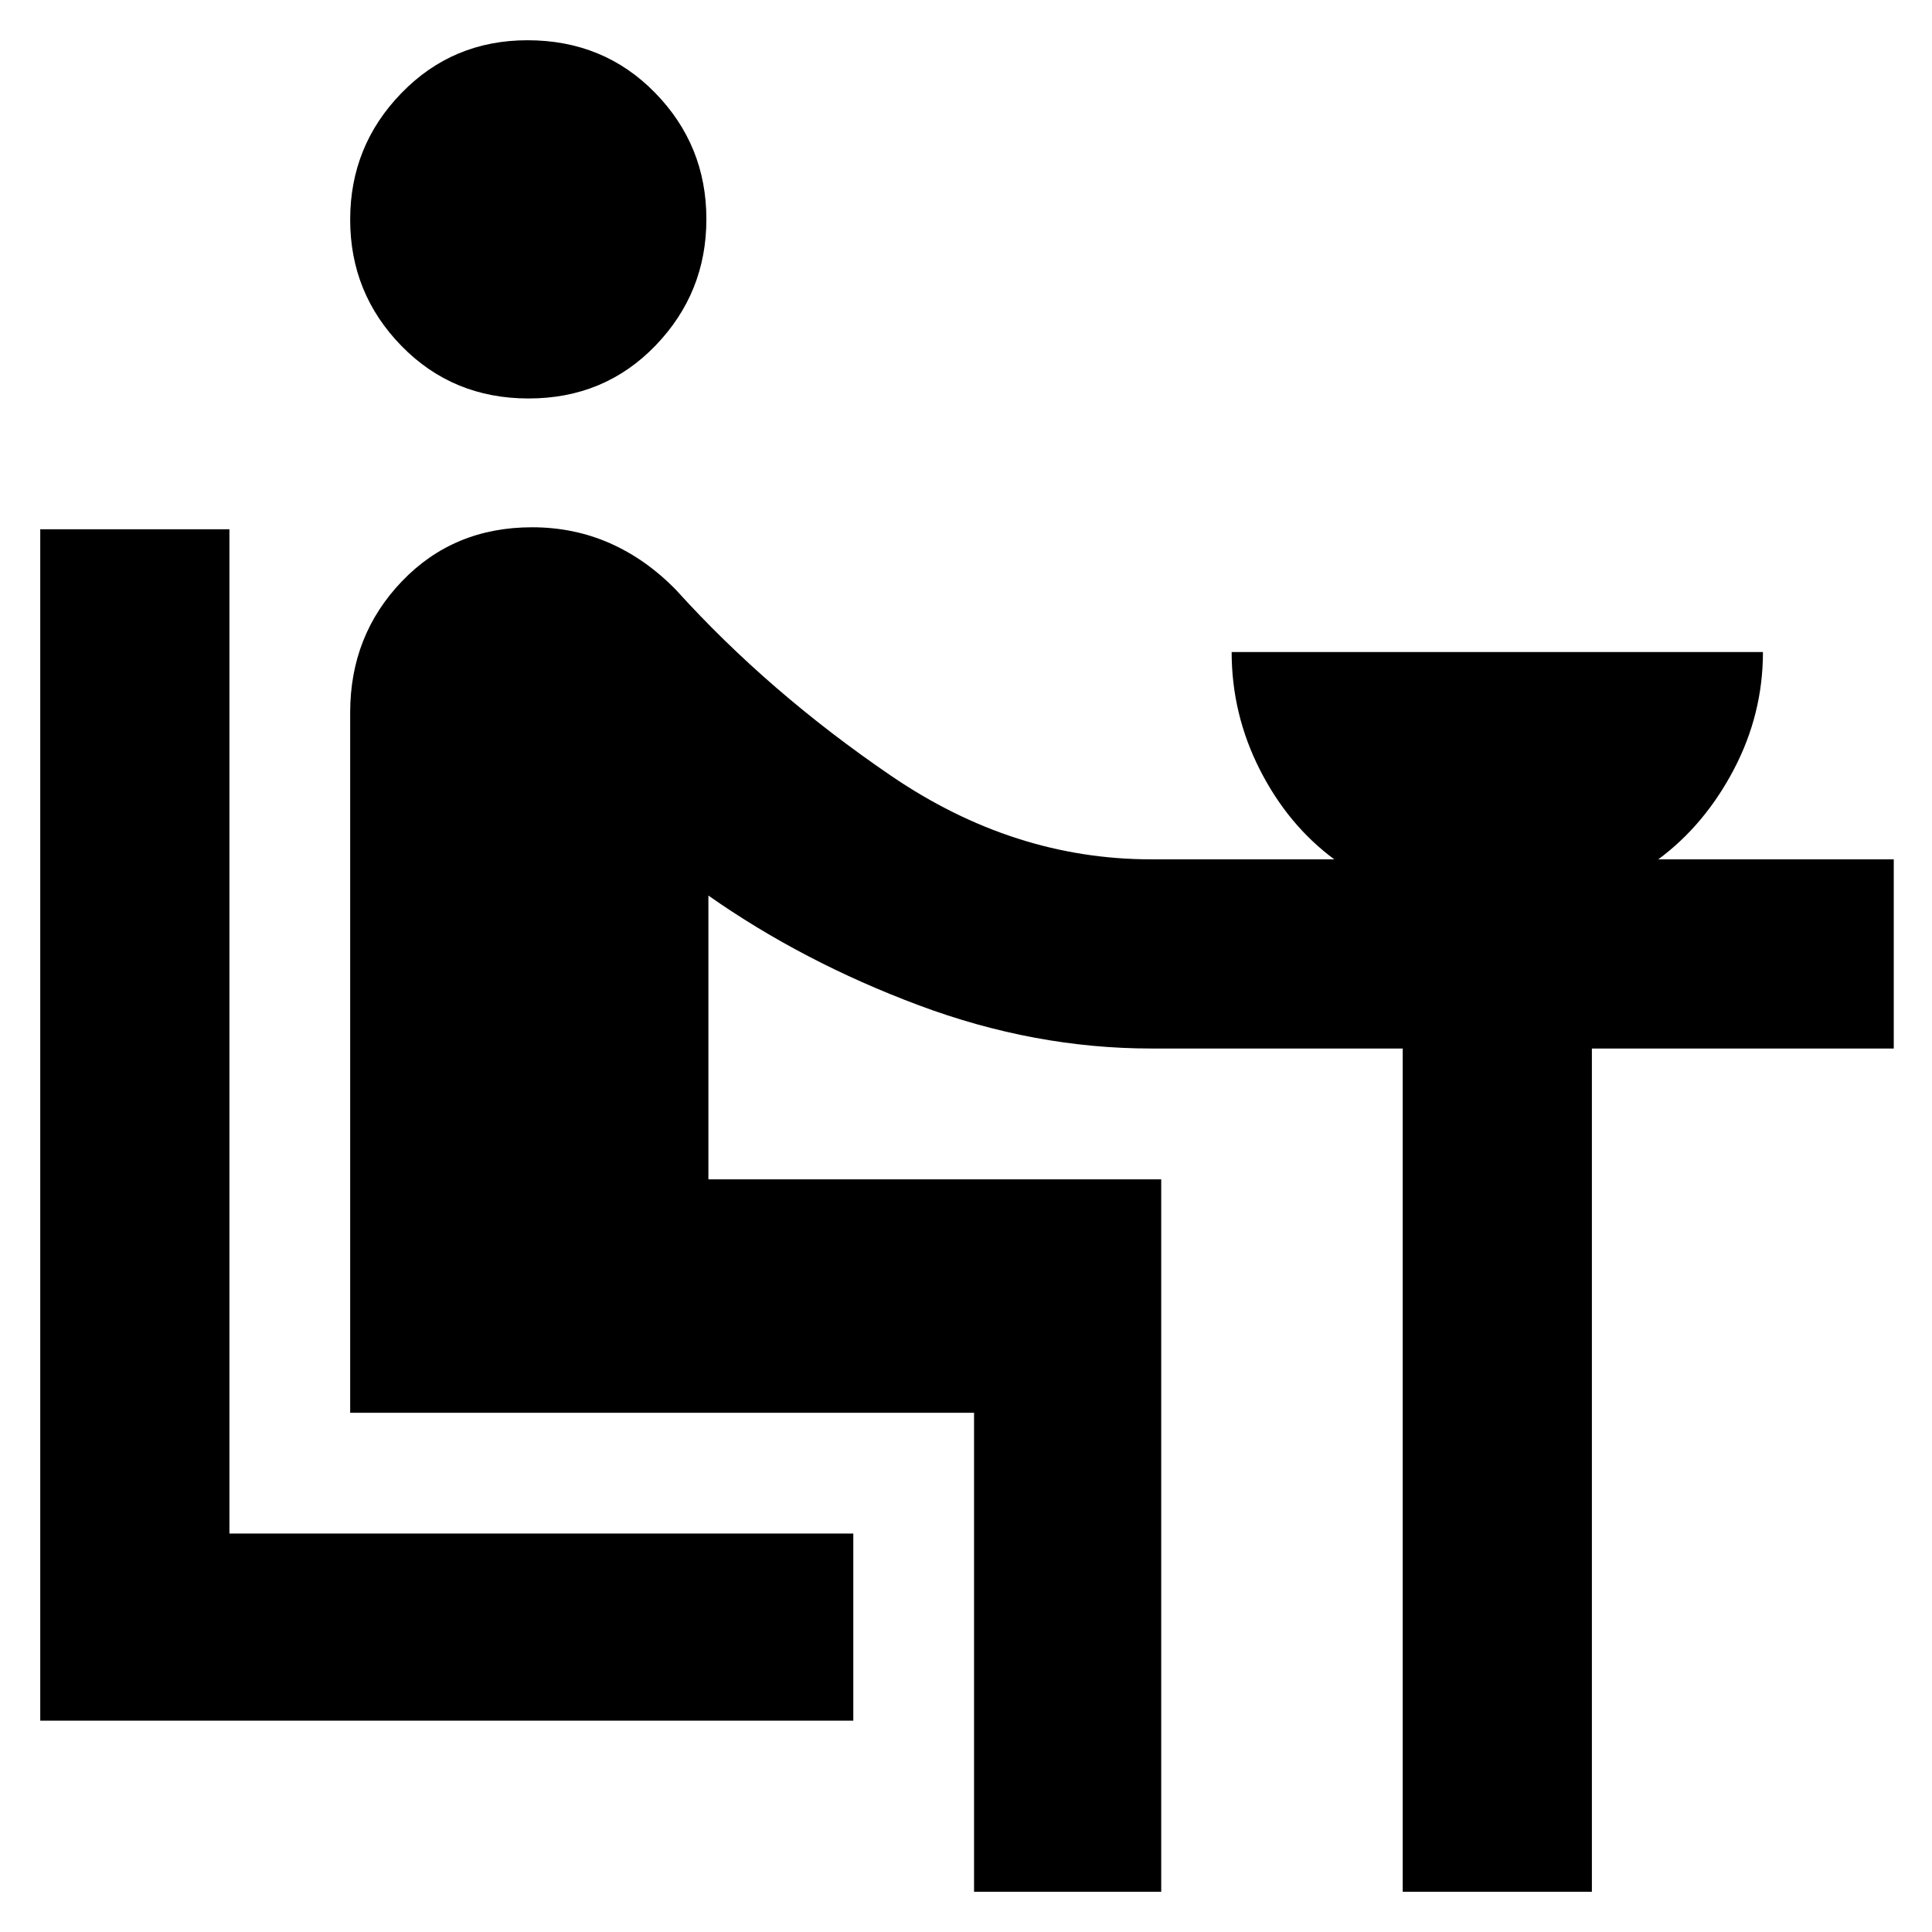 <svg xmlns="http://www.w3.org/2000/svg" width="48" height="48" viewBox="0 -960 960 960"><path d="M20-105v-592h94v499h310v93H20Zm242.66-657q-37.66 0-63.16-26.1-25.5-26.11-25.5-62.77 0-36.66 25.48-62.89Q224.97-940 262.13-940q37.87 0 63.37 26.1 25.5 26.11 25.5 62.77 0 36.66-25.34 62.89-25.33 26.24-63 26.24ZM484-20v-238H174v-348q0-38.33 25.72-65.17Q225.45-698 264.39-698q20.73 0 38.7 7.93 17.98 7.94 32.91 23.29 45.94 50.8 106.81 92.29Q503.68-533 572-533h91q-23-17-37-44.58T612-636h264q0 30.84-14.5 58.42Q847-550 824-533h117v94H791v419h-94v-419H572q-58 0-115.5-21.5T352-515v141h225v354h-93Z"/></svg>